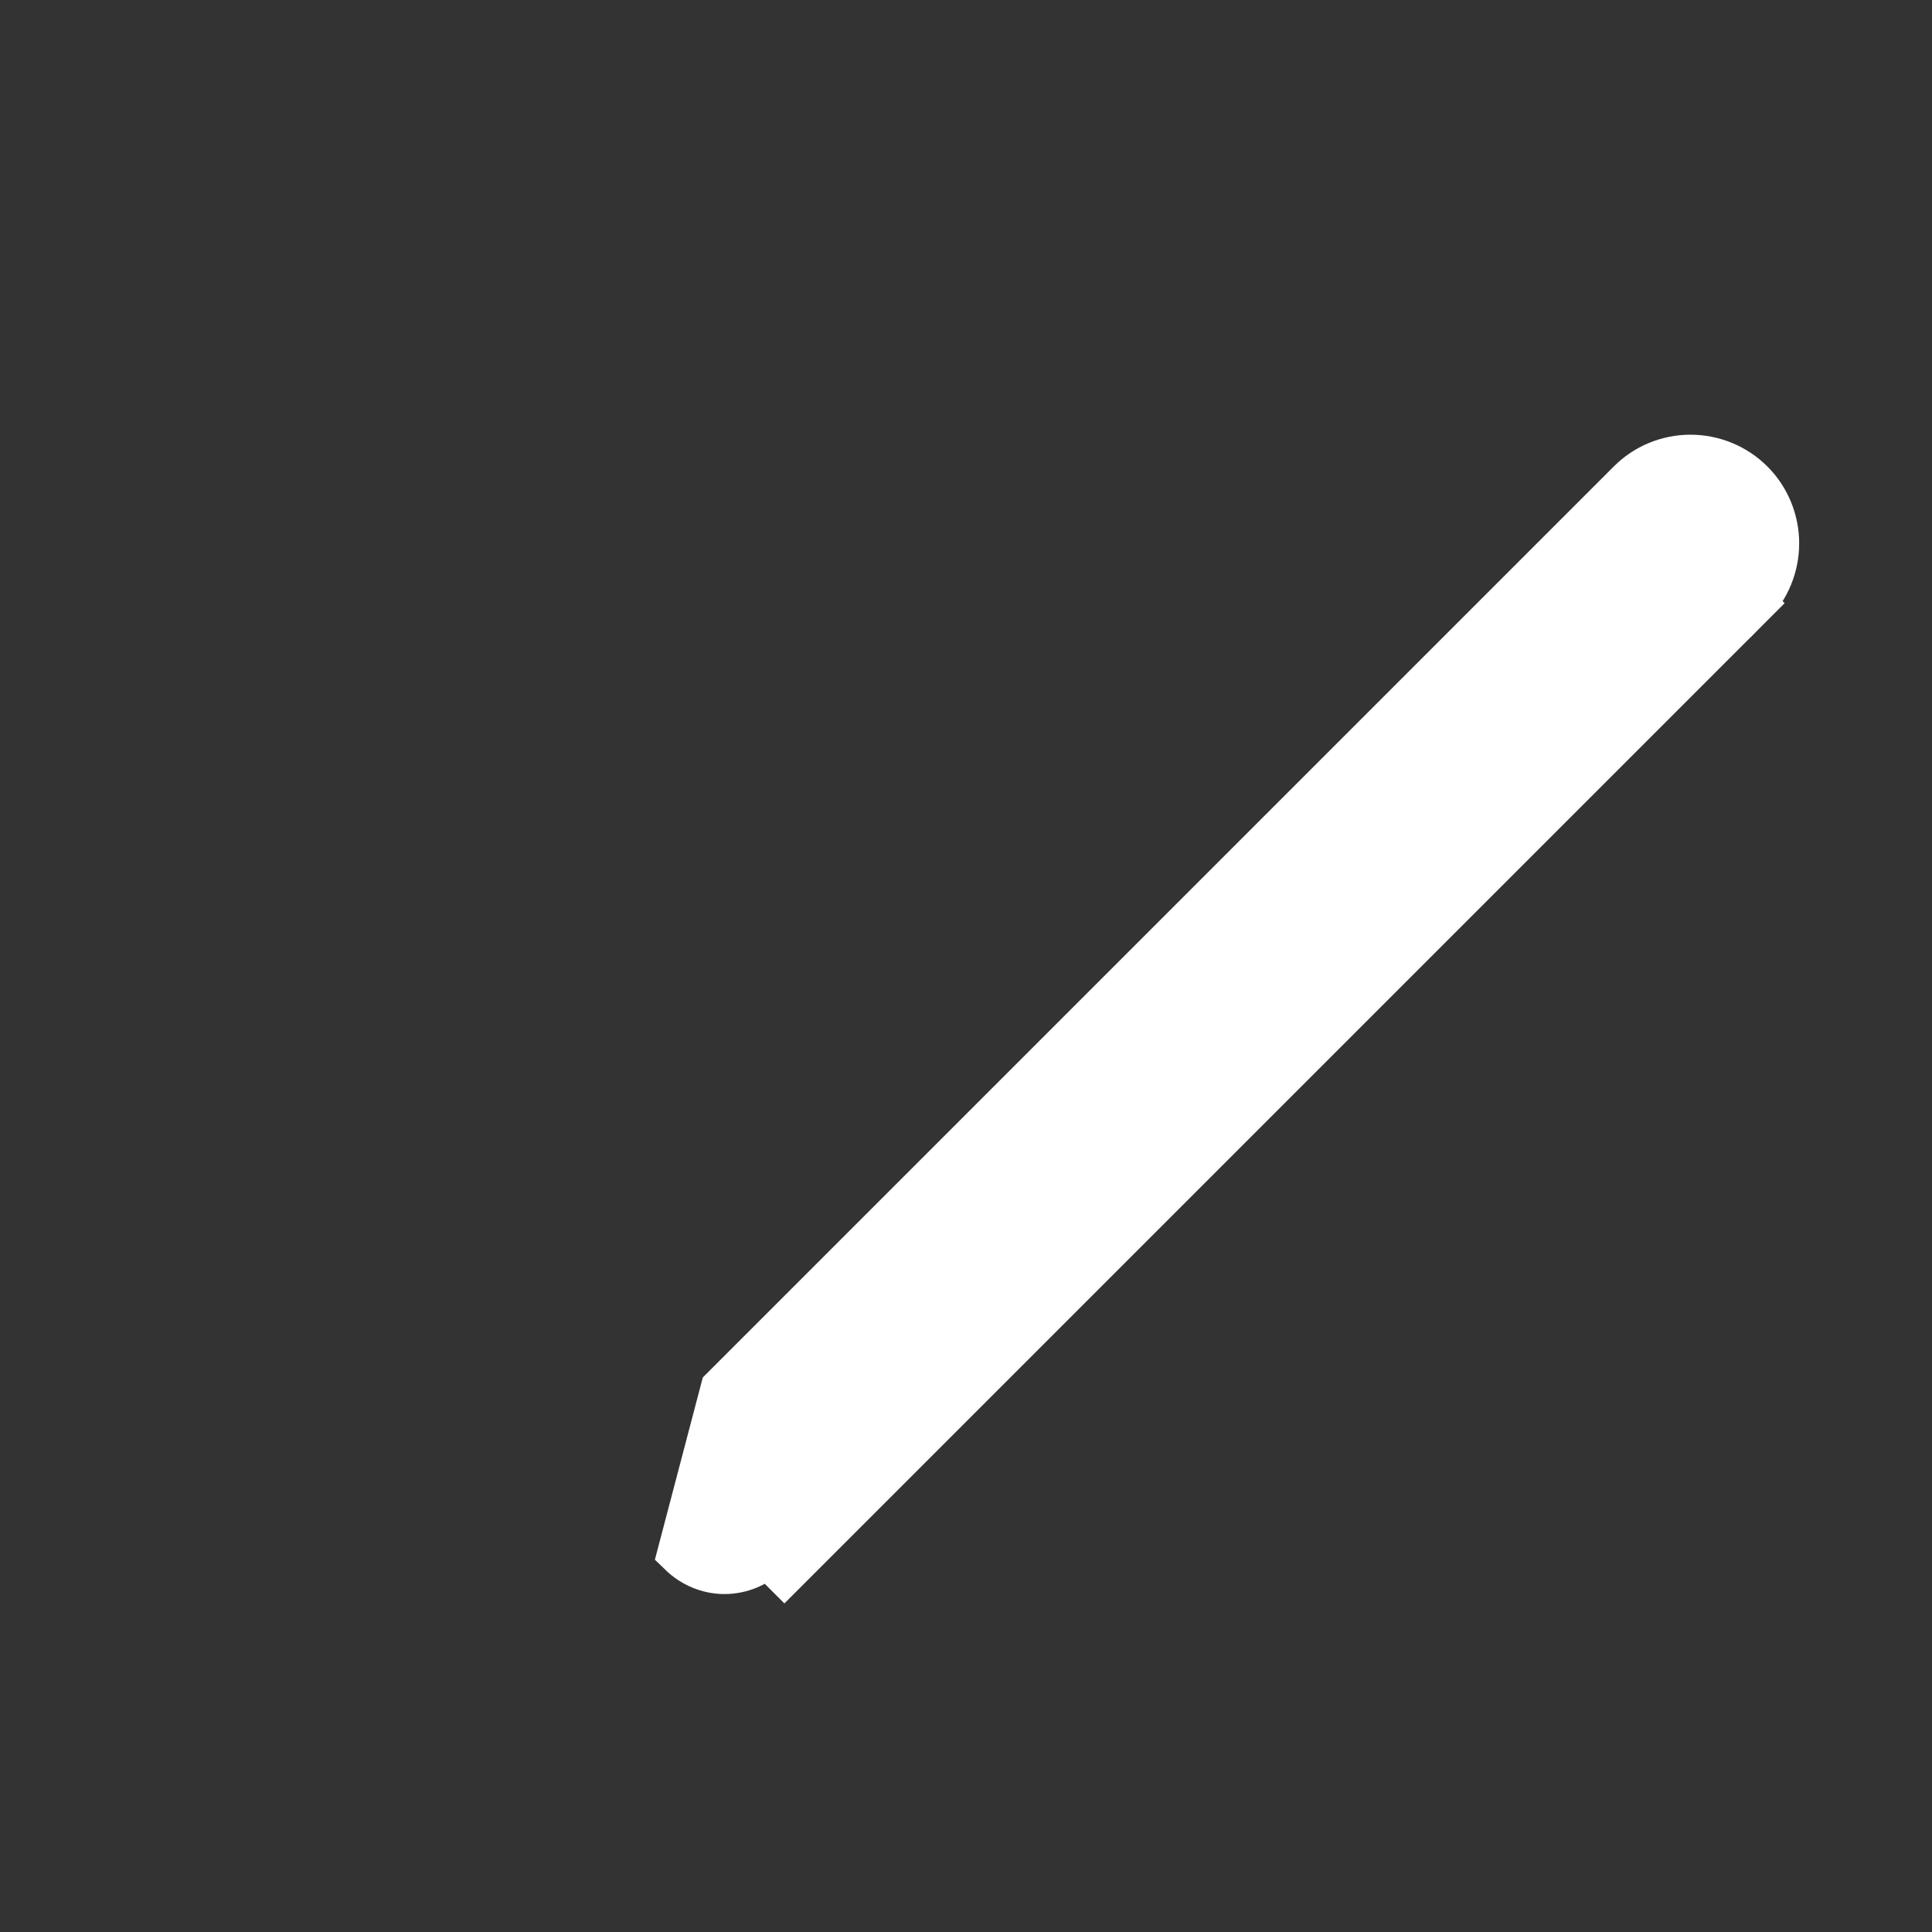 <svg width="12" height="12" viewBox="0 0 12 12" fill="none" xmlns="http://www.w3.org/2000/svg">
<rect x="0" y="0" width="12" height="12" fill="#333333" stroke="none"/>
<g id="ph:check">
<path id="Vector" d="M10.129 3.004L4.5 8.633L4.235 9.641C4.27 9.675 4.311 9.703 4.357 9.722C4.402 9.741 4.451 9.751 4.5 9.751C4.549 9.751 4.598 9.741 4.644 9.722C4.689 9.703 4.731 9.675 4.766 9.641L4.872 9.747L4.872 9.747L10.872 3.747L10.765 3.641L10.872 3.747C10.97 3.648 11.025 3.514 11.025 3.375C11.025 3.236 10.97 3.102 10.872 3.004L10.872 3.004C10.773 2.905 10.639 2.85 10.5 2.85C10.361 2.85 10.227 2.905 10.129 3.004L10.129 3.004Z" fill="white" stroke="white" stroke-width="0.3"/>
</g>
</svg>

